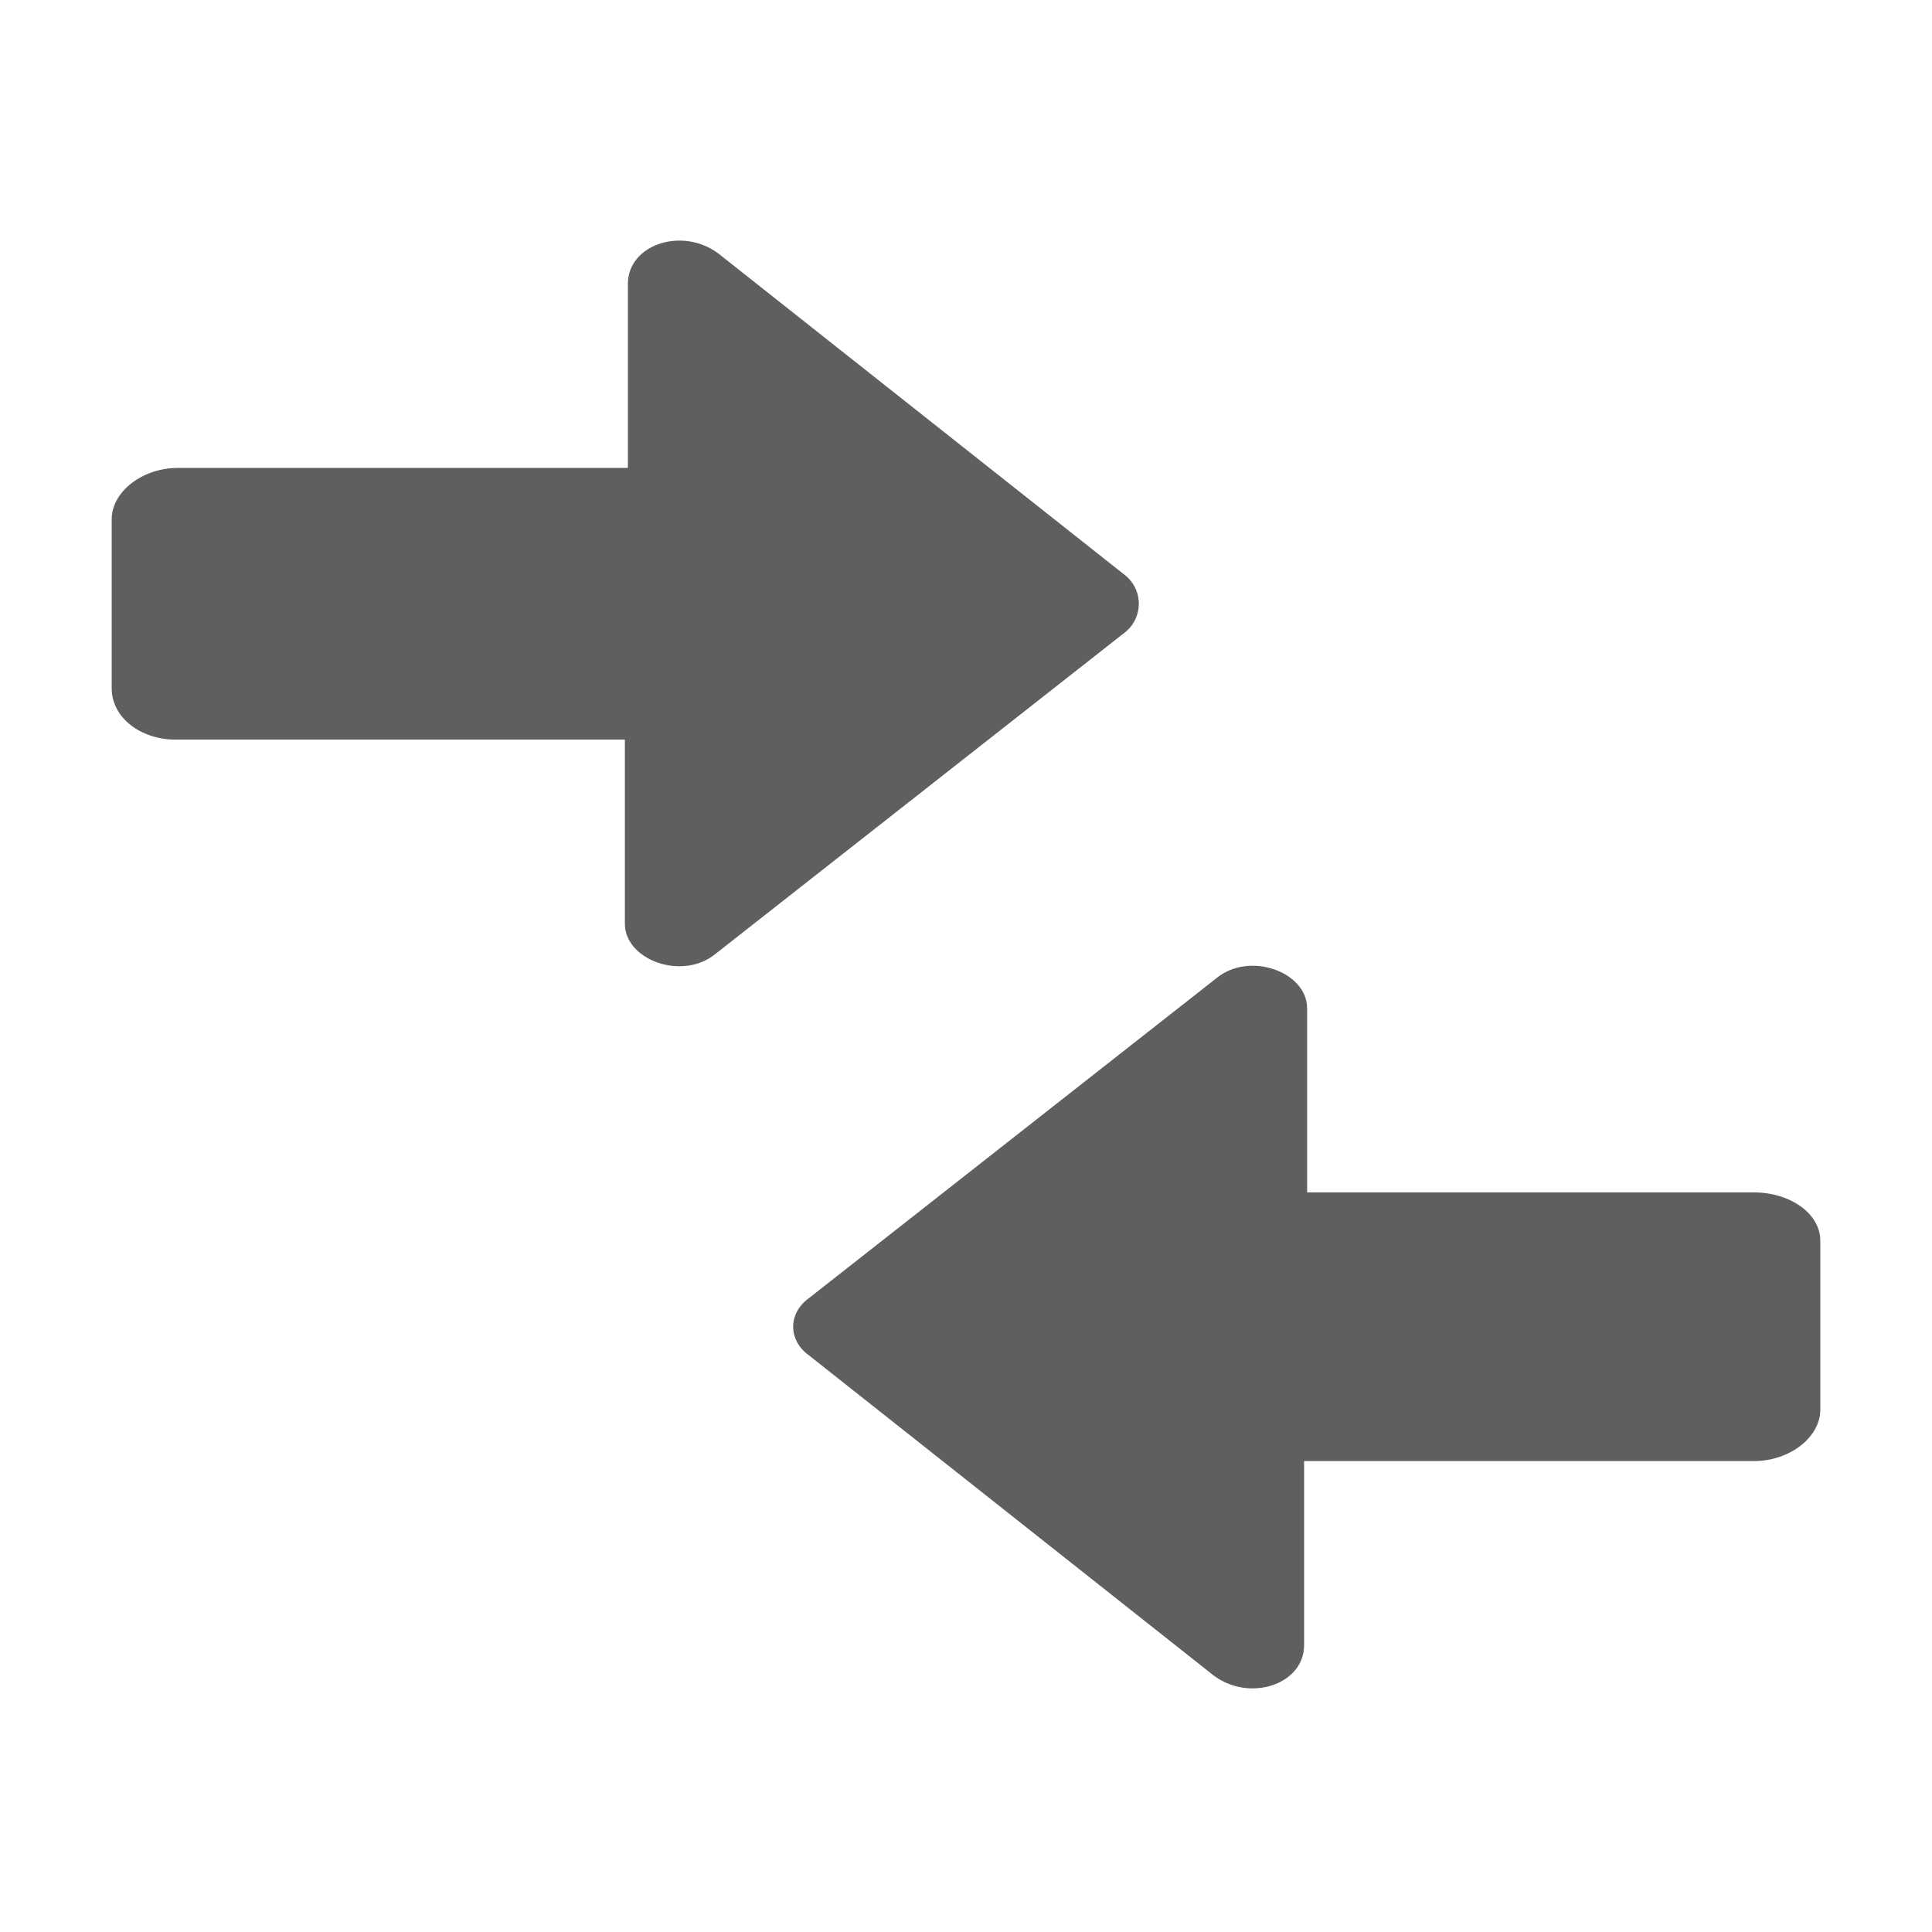 <?xml version="1.0" encoding="utf-8"?>
<!-- Generator: Adobe Illustrator 22.0.0, SVG Export Plug-In . SVG Version: 6.00 Build 0)  -->
<svg version="1.1" id="图层_1" xmlns="http://www.w3.org/2000/svg" xmlns:xlink="http://www.w3.org/1999/xlink" x="0px" y="0px"
	 viewBox="0 0 64 64" style="enable-background:new 0 0 64 64;" xml:space="preserve">
<style type="text/css">
	.st0{fill:#5F5F5F;}
</style>
<g>
	<path class="st0" d="M37.2,19L23.8,8.4c-1.2-0.9-3-0.3-3,1v6.1H5.9c-1.2,0-2.2,0.8-2.2,1.7v5.6c0,1,1,1.7,2.1,1.7h14.9v6.1
		c0,1.2,1.9,1.9,3,1L37.2,21C37.9,20.5,37.9,19.5,37.2,19z"/>
	<path class="st0" d="M58.1,39.5H43.3v-6.1c0-1.2-1.9-1.9-3-1L26.8,43c-0.7,0.5-0.7,1.4,0,1.9l13.4,10.6c1.2,0.9,3,0.3,3-1v-6.1
		h14.9c1.2,0,2.2-0.8,2.2-1.7v-5.6C60.3,40.2,59.3,39.5,58.1,39.5z"/>
</g>
</svg>
